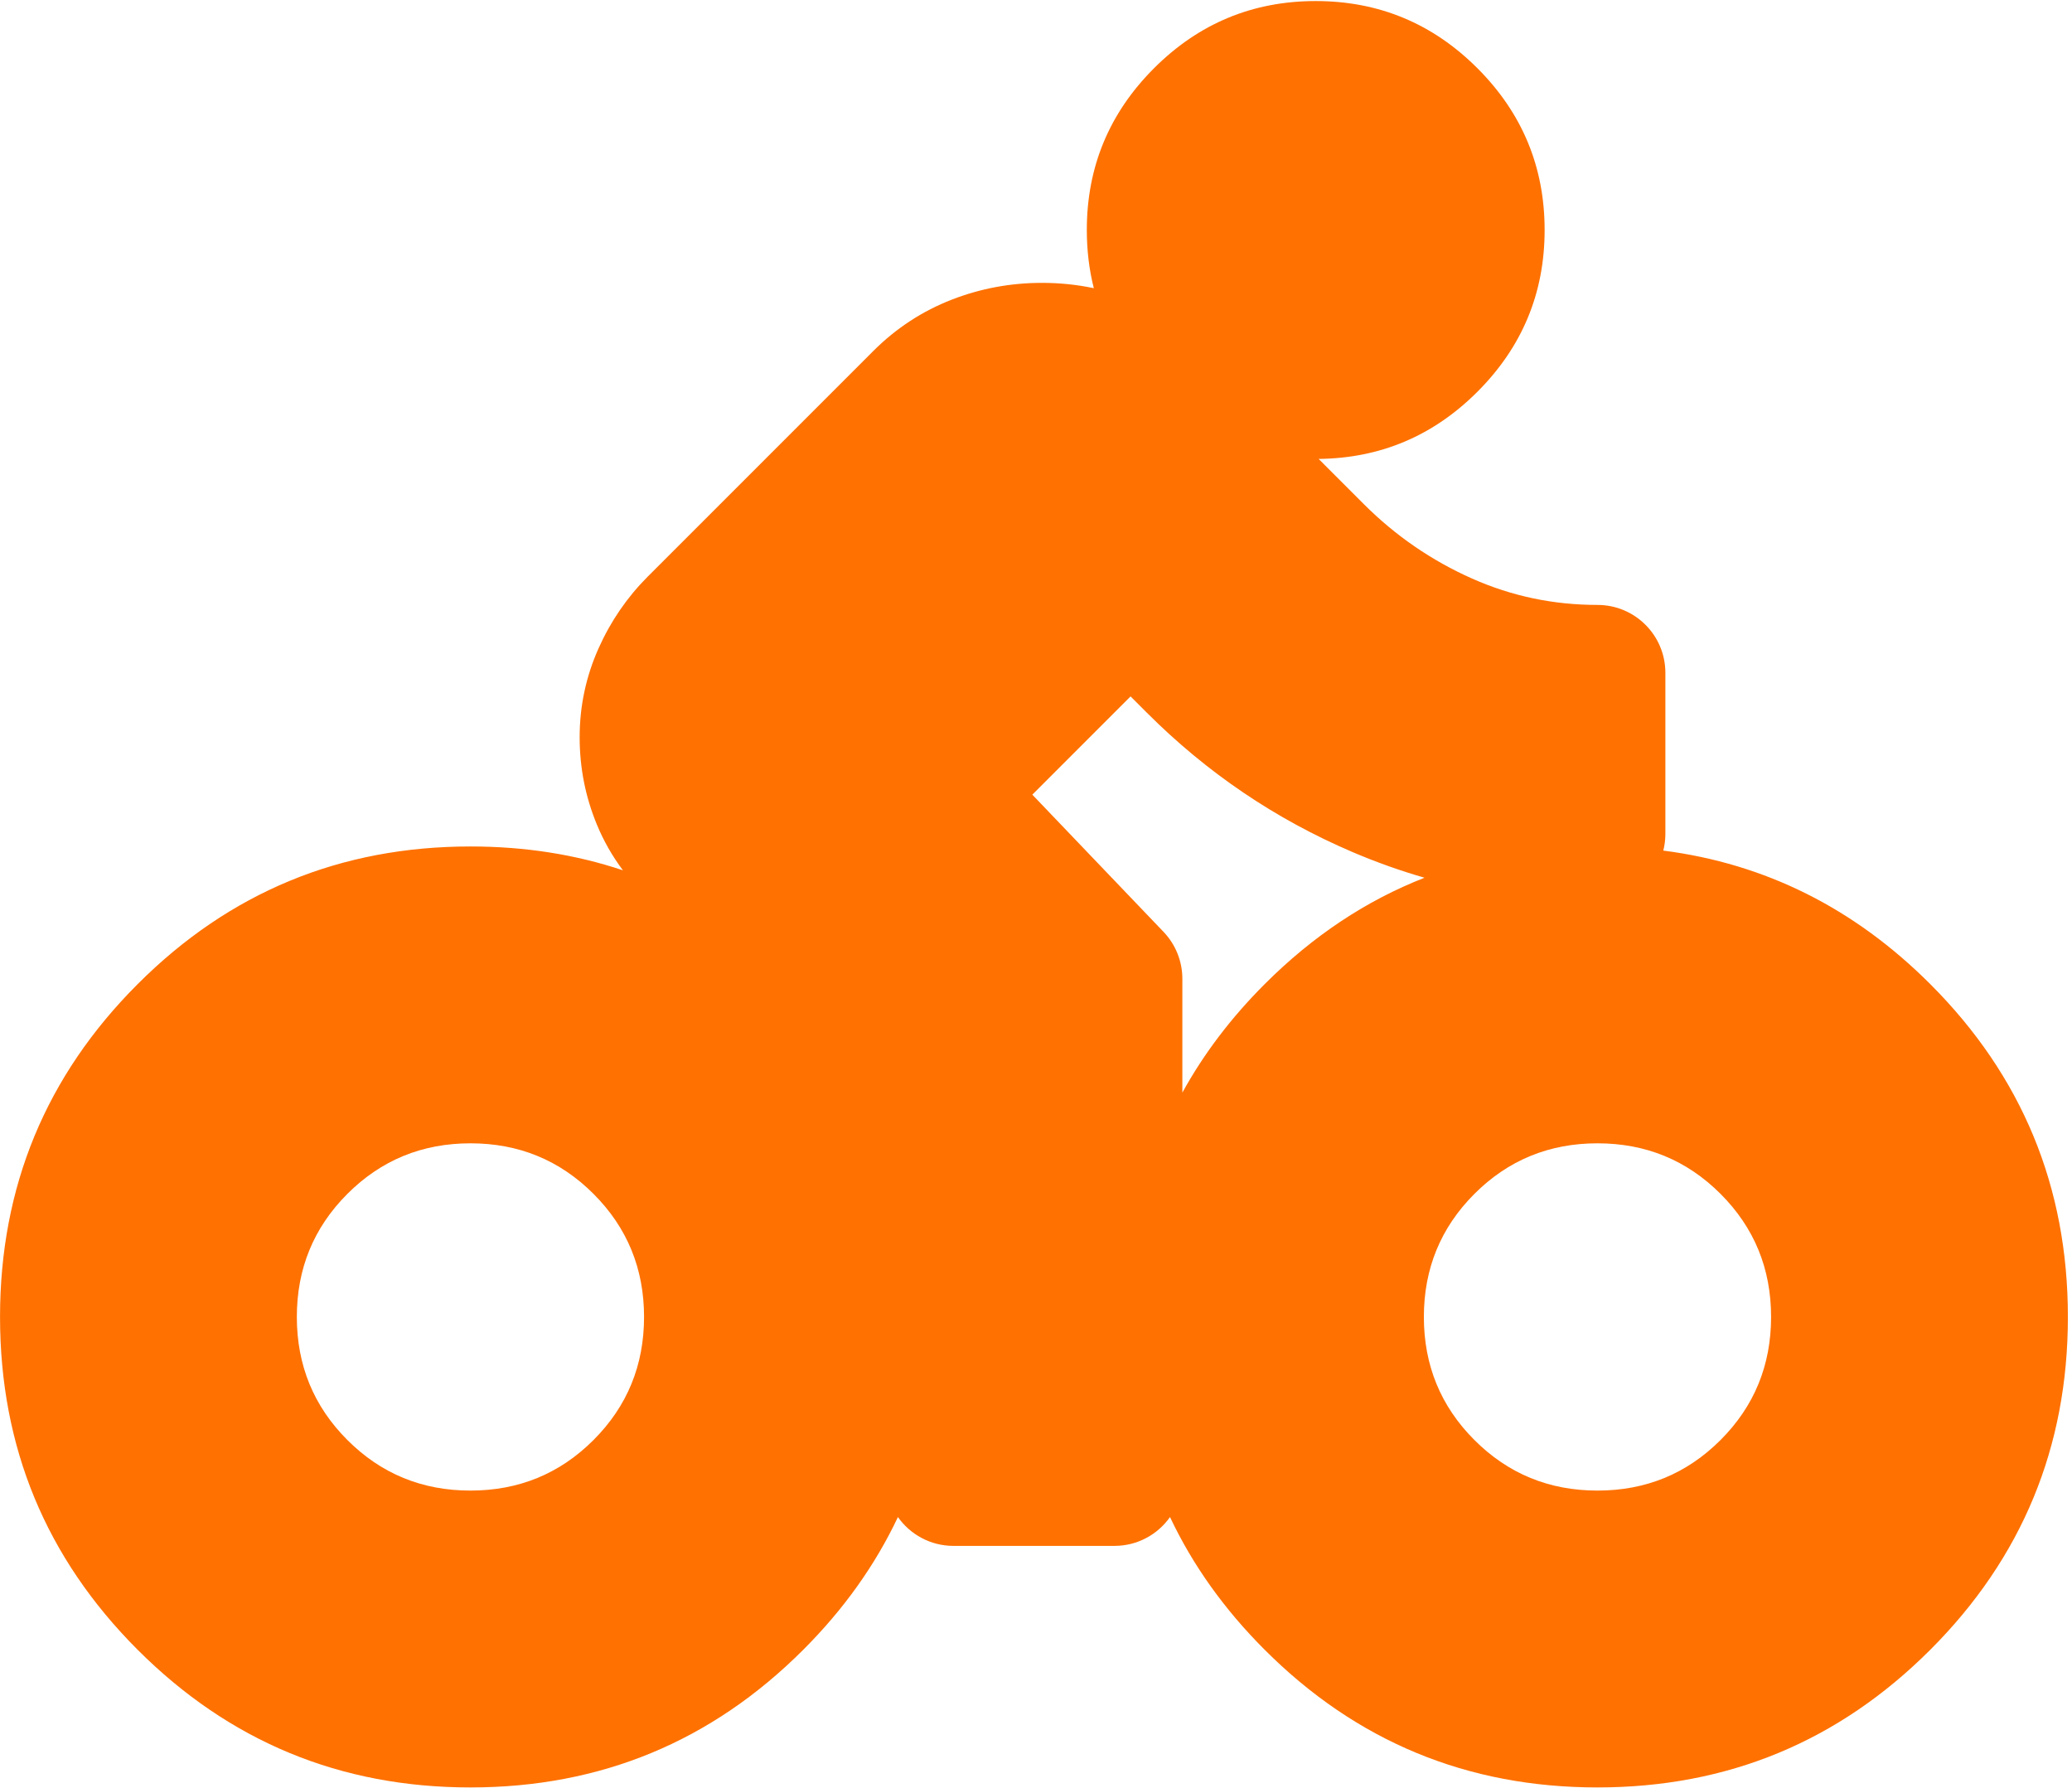 <?xml version="1.0" encoding="UTF-8" standalone="no"?>
<!DOCTYPE svg PUBLIC "-//W3C//DTD SVG 1.1//EN" "http://www.w3.org/Graphics/SVG/1.1/DTD/svg11.dtd">
<svg width="100%" height="100%" viewBox="0 0 488 421" version="1.1" xmlns="http://www.w3.org/2000/svg" xmlns:xlink="http://www.w3.org/1999/xlink" xml:space="preserve" xmlns:serif="http://www.serif.com/" style="fill-rule:evenodd;clip-rule:evenodd;stroke-linejoin:round;stroke-miterlimit:2;">
    <g transform="matrix(1,0,0,1,-296.351,-329.55)">
        <g transform="matrix(0.474,0,0,0.474,312.351,772.391)">
            <path d="M275.771,-501.89C270.497,-508.902 266.189,-516.476 262.827,-524.601C257.135,-538.357 254.264,-552.82 254.264,-568C254.264,-583.494 257.421,-598.259 263.715,-612.3C269.76,-625.784 277.916,-637.626 288.145,-647.855L400.145,-759.855C411.537,-771.247 424.607,-779.765 439.321,-785.461C453.528,-790.961 468.418,-793.736 484,-793.736C492.801,-793.736 501.381,-792.851 509.742,-791.089C507.423,-800.257 506.264,-809.894 506.264,-820C506.264,-851.283 517.368,-878.078 539.645,-900.355C561.922,-922.632 588.717,-933.736 620,-933.736C651.283,-933.736 678.078,-922.632 700.355,-900.355C722.632,-878.078 733.736,-851.283 733.736,-820C733.736,-788.717 722.632,-761.922 700.355,-739.645C678.42,-717.71 652.105,-706.608 621.439,-706.272L643.855,-683.855C659.561,-668.149 677.508,-655.804 697.702,-646.829C717.373,-638.086 738.143,-633.736 760,-633.736C778.632,-633.736 793.736,-618.632 793.736,-600L793.736,-520C793.736,-517.132 793.378,-514.347 792.705,-511.689C843.449,-505.164 887.663,-483.047 925.355,-445.355C970.932,-399.778 993.736,-344.664 993.736,-280C993.736,-215.336 970.932,-160.222 925.355,-114.645C879.778,-69.068 824.664,-46.264 760,-46.264C695.336,-46.264 640.222,-69.068 594.645,-114.645C574.522,-134.767 558.839,-156.749 547.597,-180.591C541.491,-171.925 531.407,-166.264 520,-166.264L440,-166.264C428.593,-166.264 418.509,-171.925 412.403,-180.591C401.161,-156.749 385.478,-134.767 365.355,-114.645C319.778,-69.068 264.664,-46.264 200,-46.264C135.336,-46.264 80.222,-69.068 34.645,-114.645C-10.932,-160.222 -33.736,-215.336 -33.736,-280C-33.736,-344.664 -10.932,-399.778 34.645,-445.355C80.222,-490.932 135.336,-513.736 200,-513.736C226.911,-513.736 252.167,-509.787 275.771,-501.89ZM200,-193.736C223.97,-193.736 244.366,-202.076 261.145,-218.855C277.924,-235.634 286.264,-256.03 286.264,-280C286.264,-303.97 277.924,-324.366 261.145,-341.145C244.366,-357.924 223.97,-366.264 200,-366.264C176.03,-366.264 155.634,-357.924 138.855,-341.145C122.076,-324.366 113.736,-303.97 113.736,-280C113.736,-256.03 122.076,-235.634 138.855,-218.855C155.634,-202.076 176.03,-193.736 200,-193.736ZM760,-193.736C783.97,-193.736 804.366,-202.076 821.145,-218.855C837.924,-235.634 846.264,-256.03 846.264,-280C846.264,-303.97 837.924,-324.366 821.145,-341.145C804.366,-357.924 783.97,-366.264 760,-366.264C736.03,-366.264 715.634,-357.924 698.855,-341.145C682.076,-324.366 673.736,-303.97 673.736,-280C673.736,-256.03 682.076,-235.634 698.855,-218.855C715.634,-202.076 736.03,-193.736 760,-193.736ZM553.736,-391.445C564.317,-410.694 577.954,-428.664 594.645,-445.355C618.506,-469.216 644.98,-486.835 674.071,-498.208C661.939,-501.7 649.997,-505.956 638.247,-510.976C599.938,-527.341 565.899,-550.39 536.145,-580.145L528,-588.29L479.186,-539.476L544.379,-471.319C550.385,-465.041 553.736,-456.688 553.736,-448L553.736,-391.445Z" style="fill:rgb(255,113,0);"/>
        </g>
    </g>
</svg>
